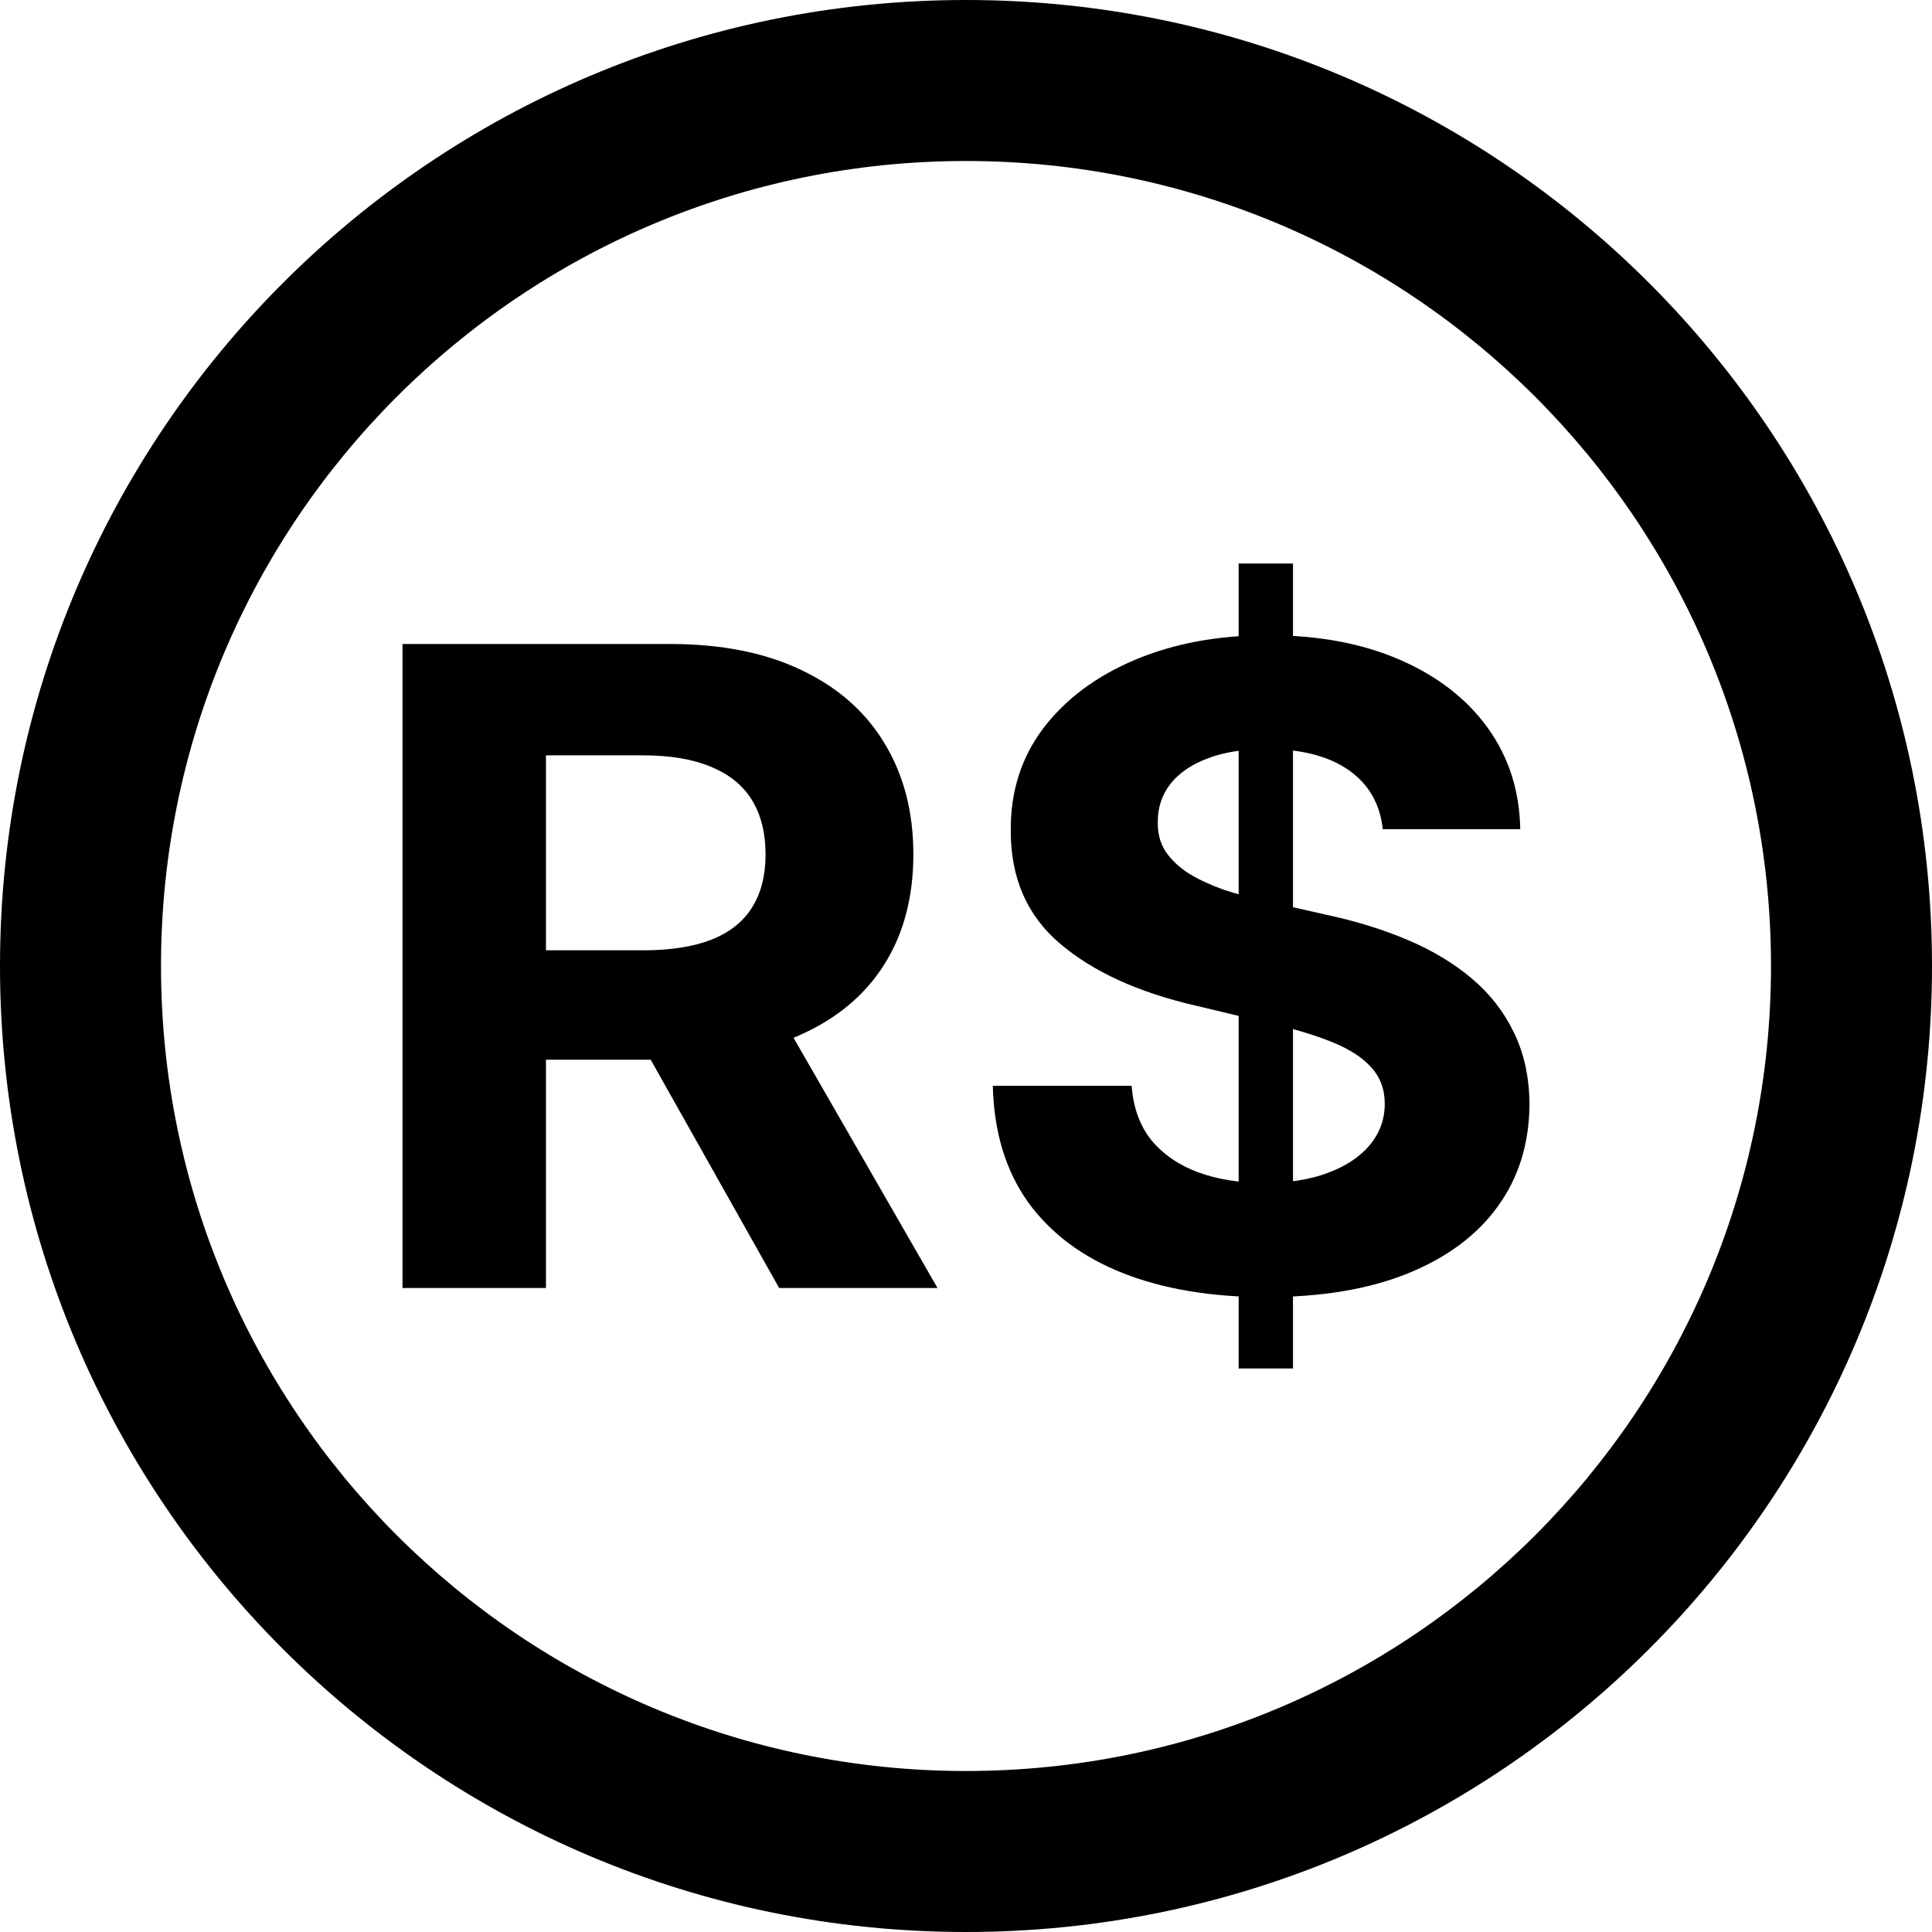 <svg width="24" height="24" viewBox="0 0 24 24" fill="none" xmlns="http://www.w3.org/2000/svg">
<path fill-rule="evenodd" clip-rule="evenodd" d="M12 22C17.523 22 22 17.523 22 12C22 6.477 17.523 2 12 2C6.477 2 2 6.477 2 12C2 17.523 6.477 22 12 22ZM12 24C18.627 24 24 18.627 24 12C24 5.373 18.627 0 12 0C5.373 0 0 5.373 0 12C0 18.627 5.373 24 12 24Z" fill="black"/>
<path d="M5 16V8H8.325C8.962 8 9.505 8.108 9.955 8.324C10.407 8.538 10.752 8.841 10.988 9.234C11.226 9.625 11.346 10.085 11.346 10.613C11.346 11.145 11.225 11.602 10.983 11.984C10.742 12.365 10.392 12.656 9.934 12.859C9.479 13.062 8.927 13.164 8.28 13.164H6.053V11.805H7.992C8.332 11.805 8.615 11.76 8.84 11.672C9.064 11.583 9.232 11.45 9.342 11.273C9.454 11.096 9.51 10.876 9.51 10.613C9.51 10.348 9.454 10.124 9.342 9.941C9.232 9.759 9.063 9.621 8.835 9.527C8.61 9.431 8.326 9.383 7.984 9.383H6.782V16H5ZM9.551 12.359L11.646 16H9.679L7.63 12.359H9.551Z" fill="black"/>
<path d="M15.387 17V7H16.062V17H15.387ZM17.177 10.301C17.144 9.986 17.003 9.741 16.753 9.566C16.503 9.392 16.165 9.305 15.737 9.305C15.446 9.305 15.2 9.344 15 9.422C14.8 9.497 14.646 9.603 14.539 9.738C14.435 9.874 14.383 10.027 14.383 10.199C14.377 10.342 14.409 10.467 14.477 10.574C14.549 10.681 14.646 10.773 14.77 10.852C14.893 10.927 15.036 10.993 15.197 11.051C15.359 11.105 15.532 11.152 15.716 11.191L16.473 11.363C16.841 11.441 17.178 11.546 17.486 11.676C17.793 11.806 18.059 11.966 18.284 12.156C18.509 12.346 18.683 12.57 18.807 12.828C18.933 13.086 18.997 13.382 19 13.715C18.997 14.204 18.866 14.629 18.605 14.988C18.347 15.345 17.974 15.622 17.486 15.82C17 16.016 16.414 16.113 15.728 16.113C15.048 16.113 14.455 16.014 13.951 15.816C13.449 15.618 13.056 15.325 12.774 14.938C12.494 14.547 12.347 14.064 12.333 13.488H14.058C14.077 13.757 14.158 13.98 14.3 14.16C14.446 14.337 14.639 14.471 14.881 14.562C15.125 14.651 15.4 14.695 15.708 14.695C16.01 14.695 16.272 14.654 16.494 14.57C16.719 14.487 16.893 14.371 17.017 14.223C17.14 14.074 17.202 13.904 17.202 13.711C17.202 13.531 17.145 13.38 17.033 13.258C16.923 13.135 16.761 13.031 16.547 12.945C16.336 12.859 16.077 12.781 15.77 12.711L14.852 12.492C14.141 12.328 13.58 12.072 13.169 11.723C12.757 11.374 12.553 10.904 12.556 10.312C12.553 9.828 12.689 9.405 12.963 9.043C13.24 8.681 13.62 8.398 14.103 8.195C14.586 7.992 15.134 7.891 15.749 7.891C16.375 7.891 16.92 7.992 17.387 8.195C17.856 8.398 18.221 8.681 18.482 9.043C18.742 9.405 18.877 9.824 18.885 10.301H17.177Z" fill="black"/>
</svg>
